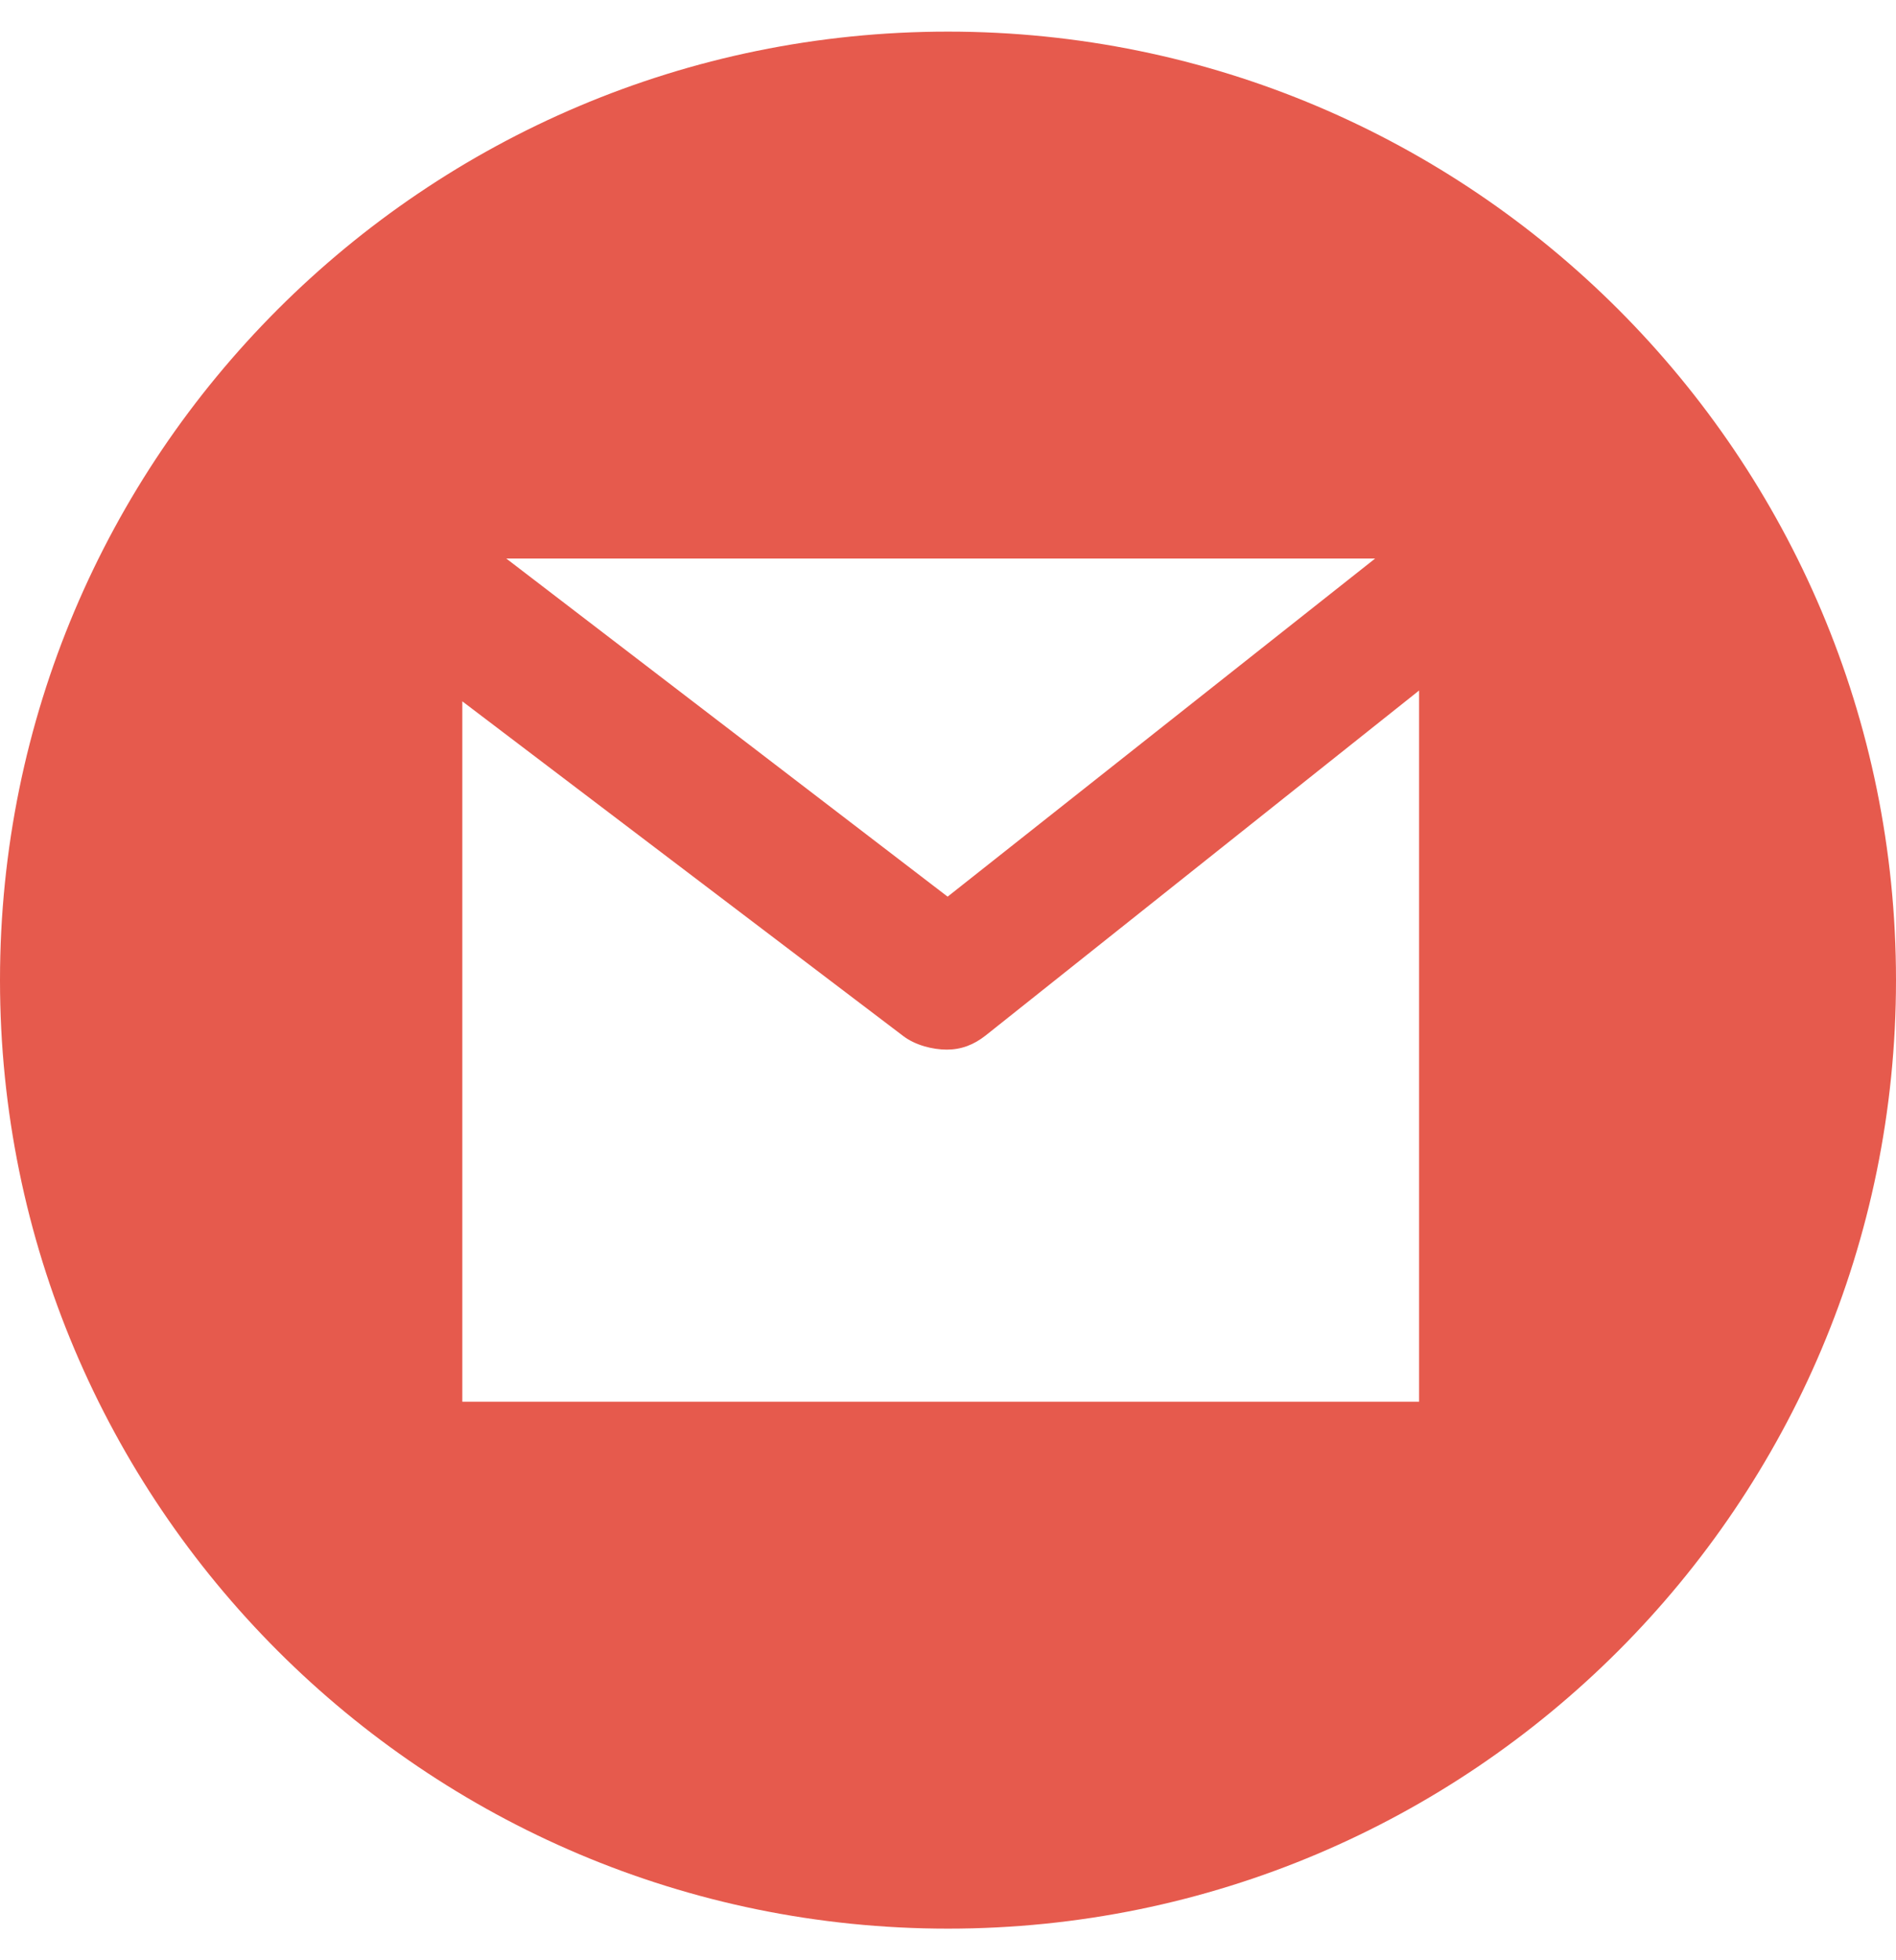 <svg width="30" height="31" viewBox="0 0 30 31" fill="none" xmlns="http://www.w3.org/2000/svg">
<path d="M15 0.5C6.716 0.5 0 7.216 0 15.5C0 23.784 6.716 30.5 15 30.5C23.284 30.5 30 23.784 30 15.5C30 7.216 23.284 0.5 15 0.5ZM21.758 8.833L14.994 14.18L8.011 8.833H21.758ZM22.454 22.167H7.315V11.091L14.293 16.385C14.48 16.528 14.757 16.599 14.98 16.599C15.209 16.599 15.407 16.524 15.596 16.375L22.454 10.92V22.167Z" fill="#E65A4D"/>
</svg>
